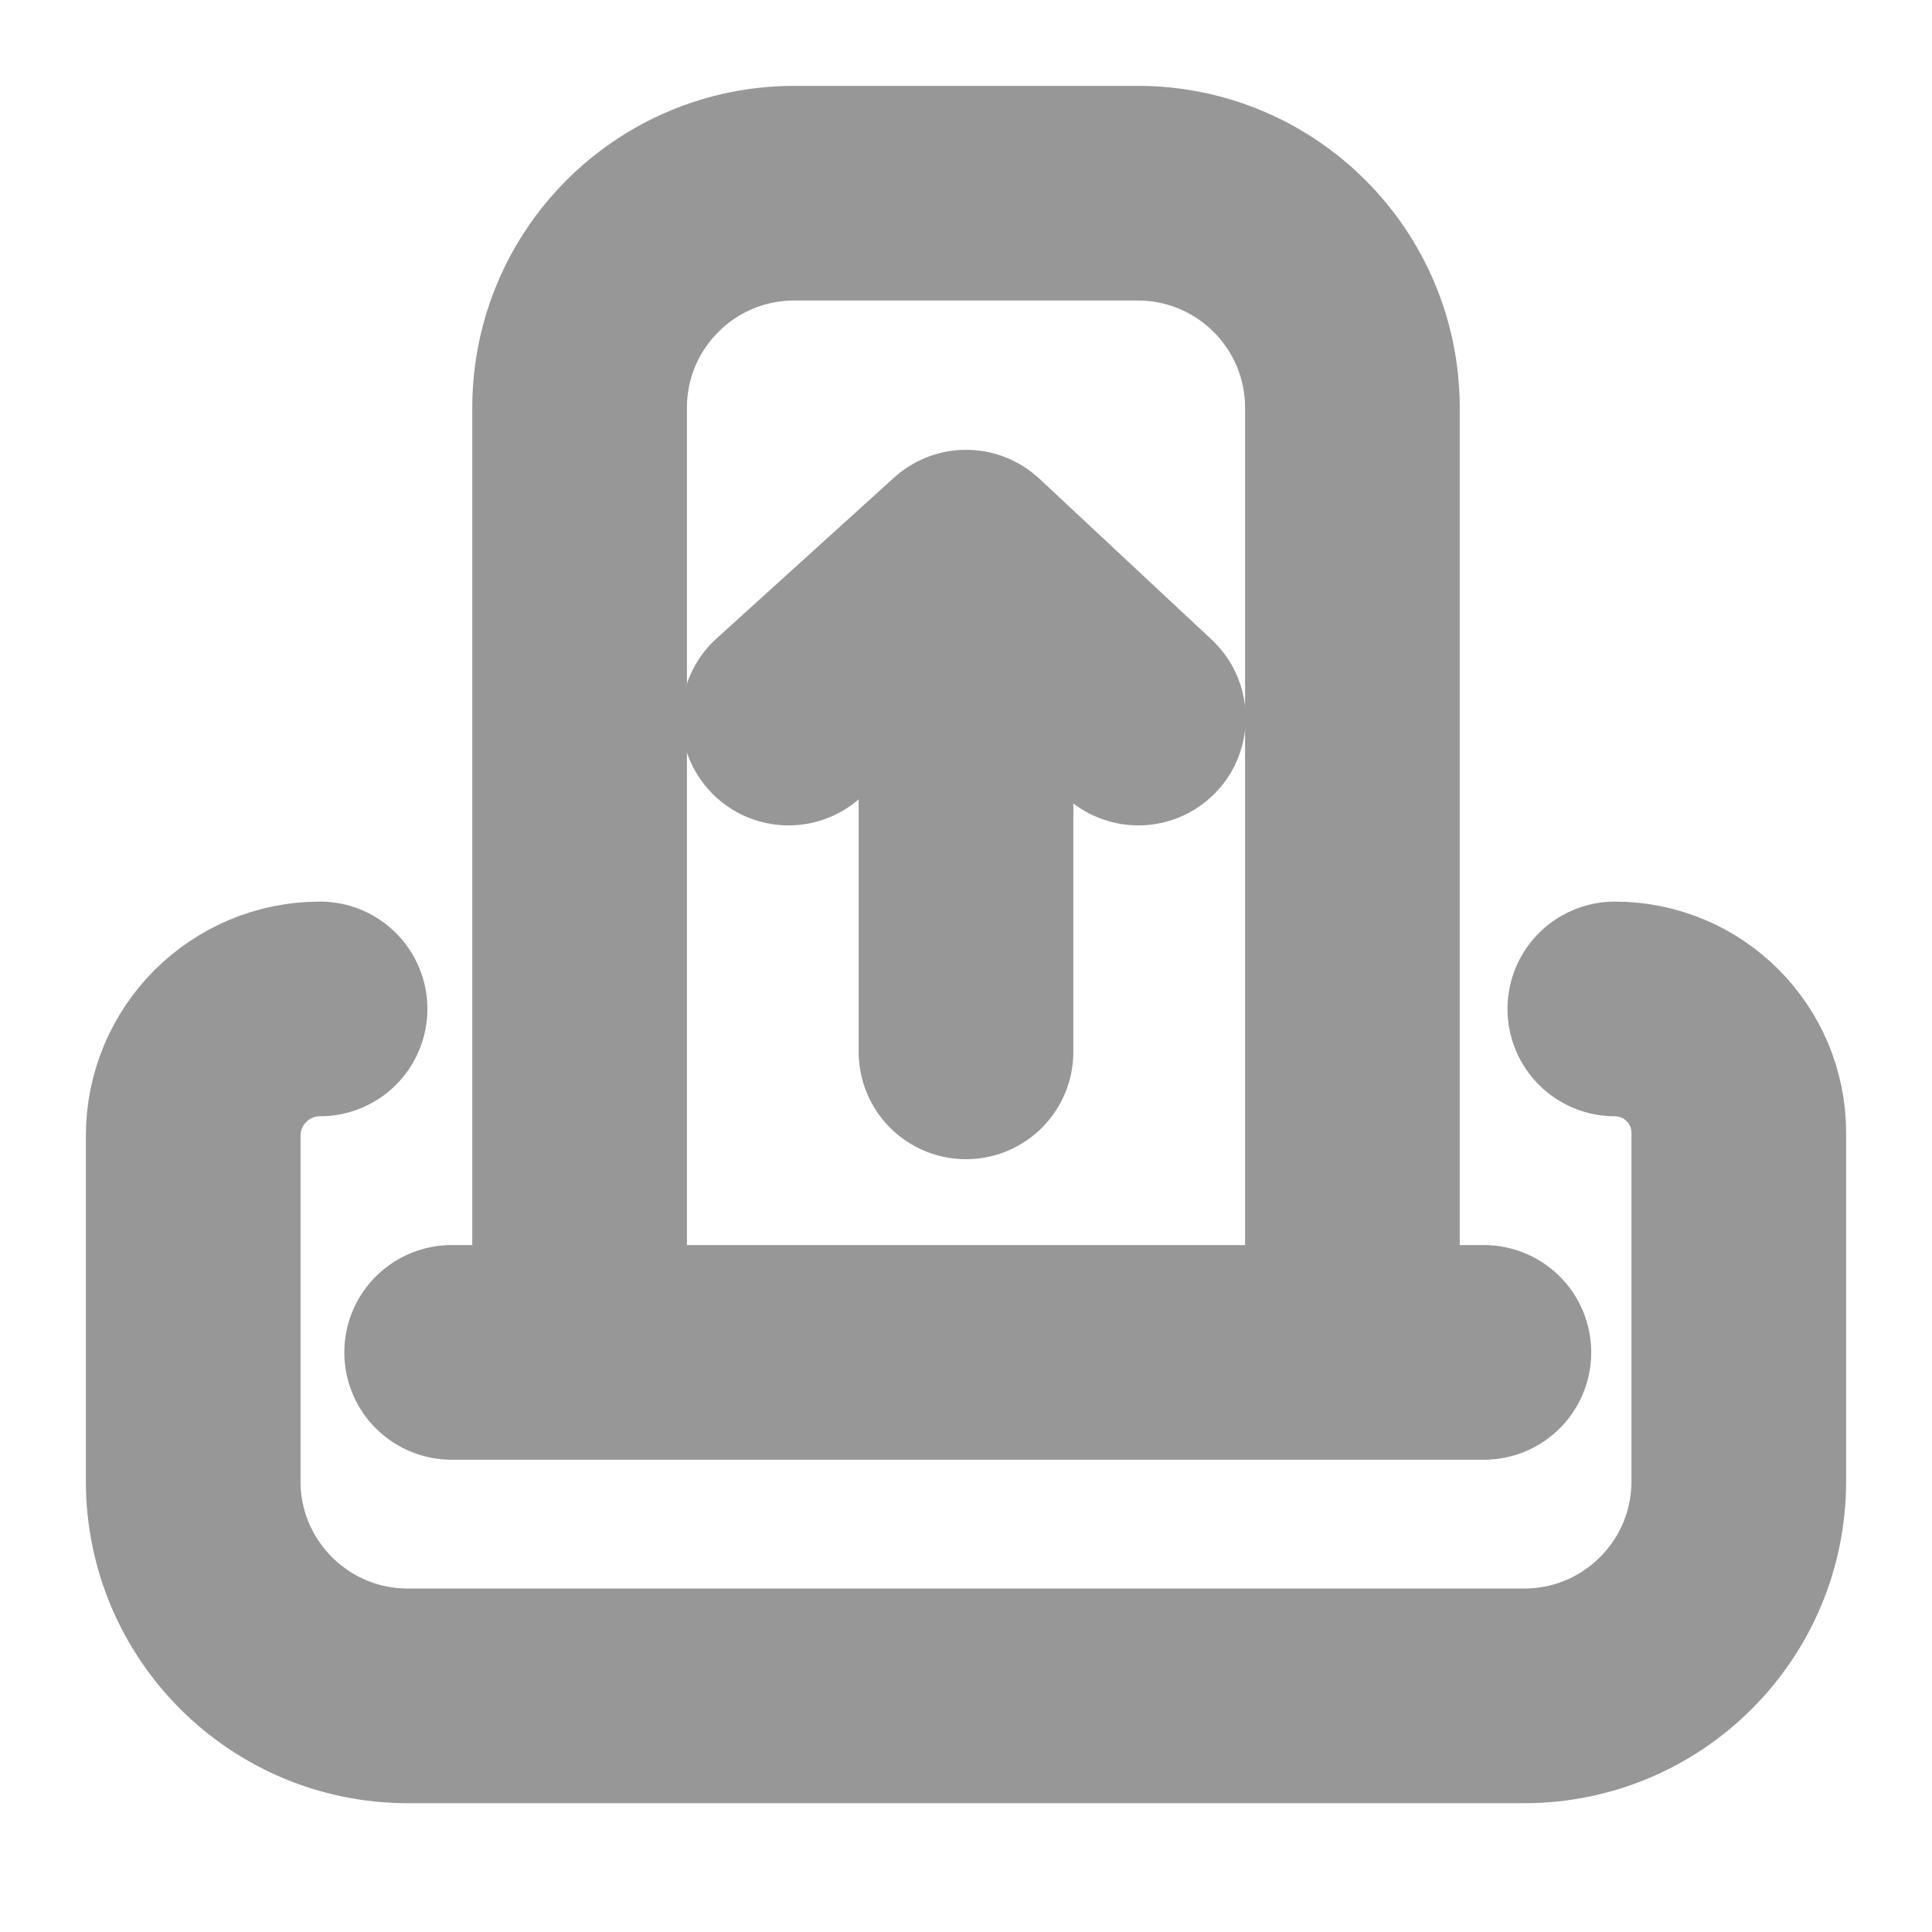 <?xml version="1.0" encoding="UTF-8"?>
<svg width="18px" height="18px" viewBox="0 0 18 18" version="1.1" xmlns="http://www.w3.org/2000/svg" xmlns:xlink="http://www.w3.org/1999/xlink">
    <title>提取</title>
    <defs>
        <filter color-interpolation-filters="auto" id="filter-1">
            <feColorMatrix in="SourceGraphic" type="matrix" values="0 0 0 0 0.616 0 0 0 0 0.475 0 0 0 0 1 0 0 0 1 0"></feColorMatrix>
        </filter>
    </defs>
    <g id="ETH" stroke="none" stroke-width="1" fill="none" fill-rule="evenodd">
        <g id="ETH流动性挖矿-列表-Light" transform="translate(-1231, -1056)">
            <g id="币种" transform="translate(360, 880)">
                <g id="编组-24" transform="translate(872, 125)">
                    <g id="提取" transform="translate(0, 45)" filter="url(#filter-1)">
                        <g transform="translate(0, 7)">
                            <rect id="矩形" x="0" y="0" width="16" height="16"></rect>
                            <g id="编组-22" transform="translate(0.8, 0.8)" stroke="#979797" stroke-linecap="round" stroke-width="2">
                                <path d="M13.245,7.6 C13.883,7.6 14.4,8.117 14.4,8.755 L14.4,12 C14.4,13.105 13.505,14 12.4,14 L2,14 C0.895,14 1.3527075e-16,13.105 0,12 L0,8.782 C-3.02018103e-16,8.129 0.529,7.6 1.182,7.6 L1.182,7.6 L1.182,7.6" id="路径" stroke-linejoin="round"></path>
                                <path d="M3.6,10.4 L3.6,2 C3.6,0.895 4.495,2.02906125e-16 5.6,0 L8.8,0 C9.905,-2.02906125e-16 10.8,0.895 10.8,2 L10.8,10.4 L10.8,10.4" id="路径"></path>
                                <line x1="2.408" y1="10.8" x2="12.025" y2="10.8" id="直线-4"></line>
                                <line x1="7.2" y1="3.6" x2="7.2" y2="8" id="直线-5"></line>
                                <polyline id="路径-2" stroke-linejoin="round" points="5.547 4.89 7.201 3.391 8.806 4.89"></polyline>
                            </g>
                        </g>
                    </g>
                </g>
            </g>
        </g>
    </g>
</svg>